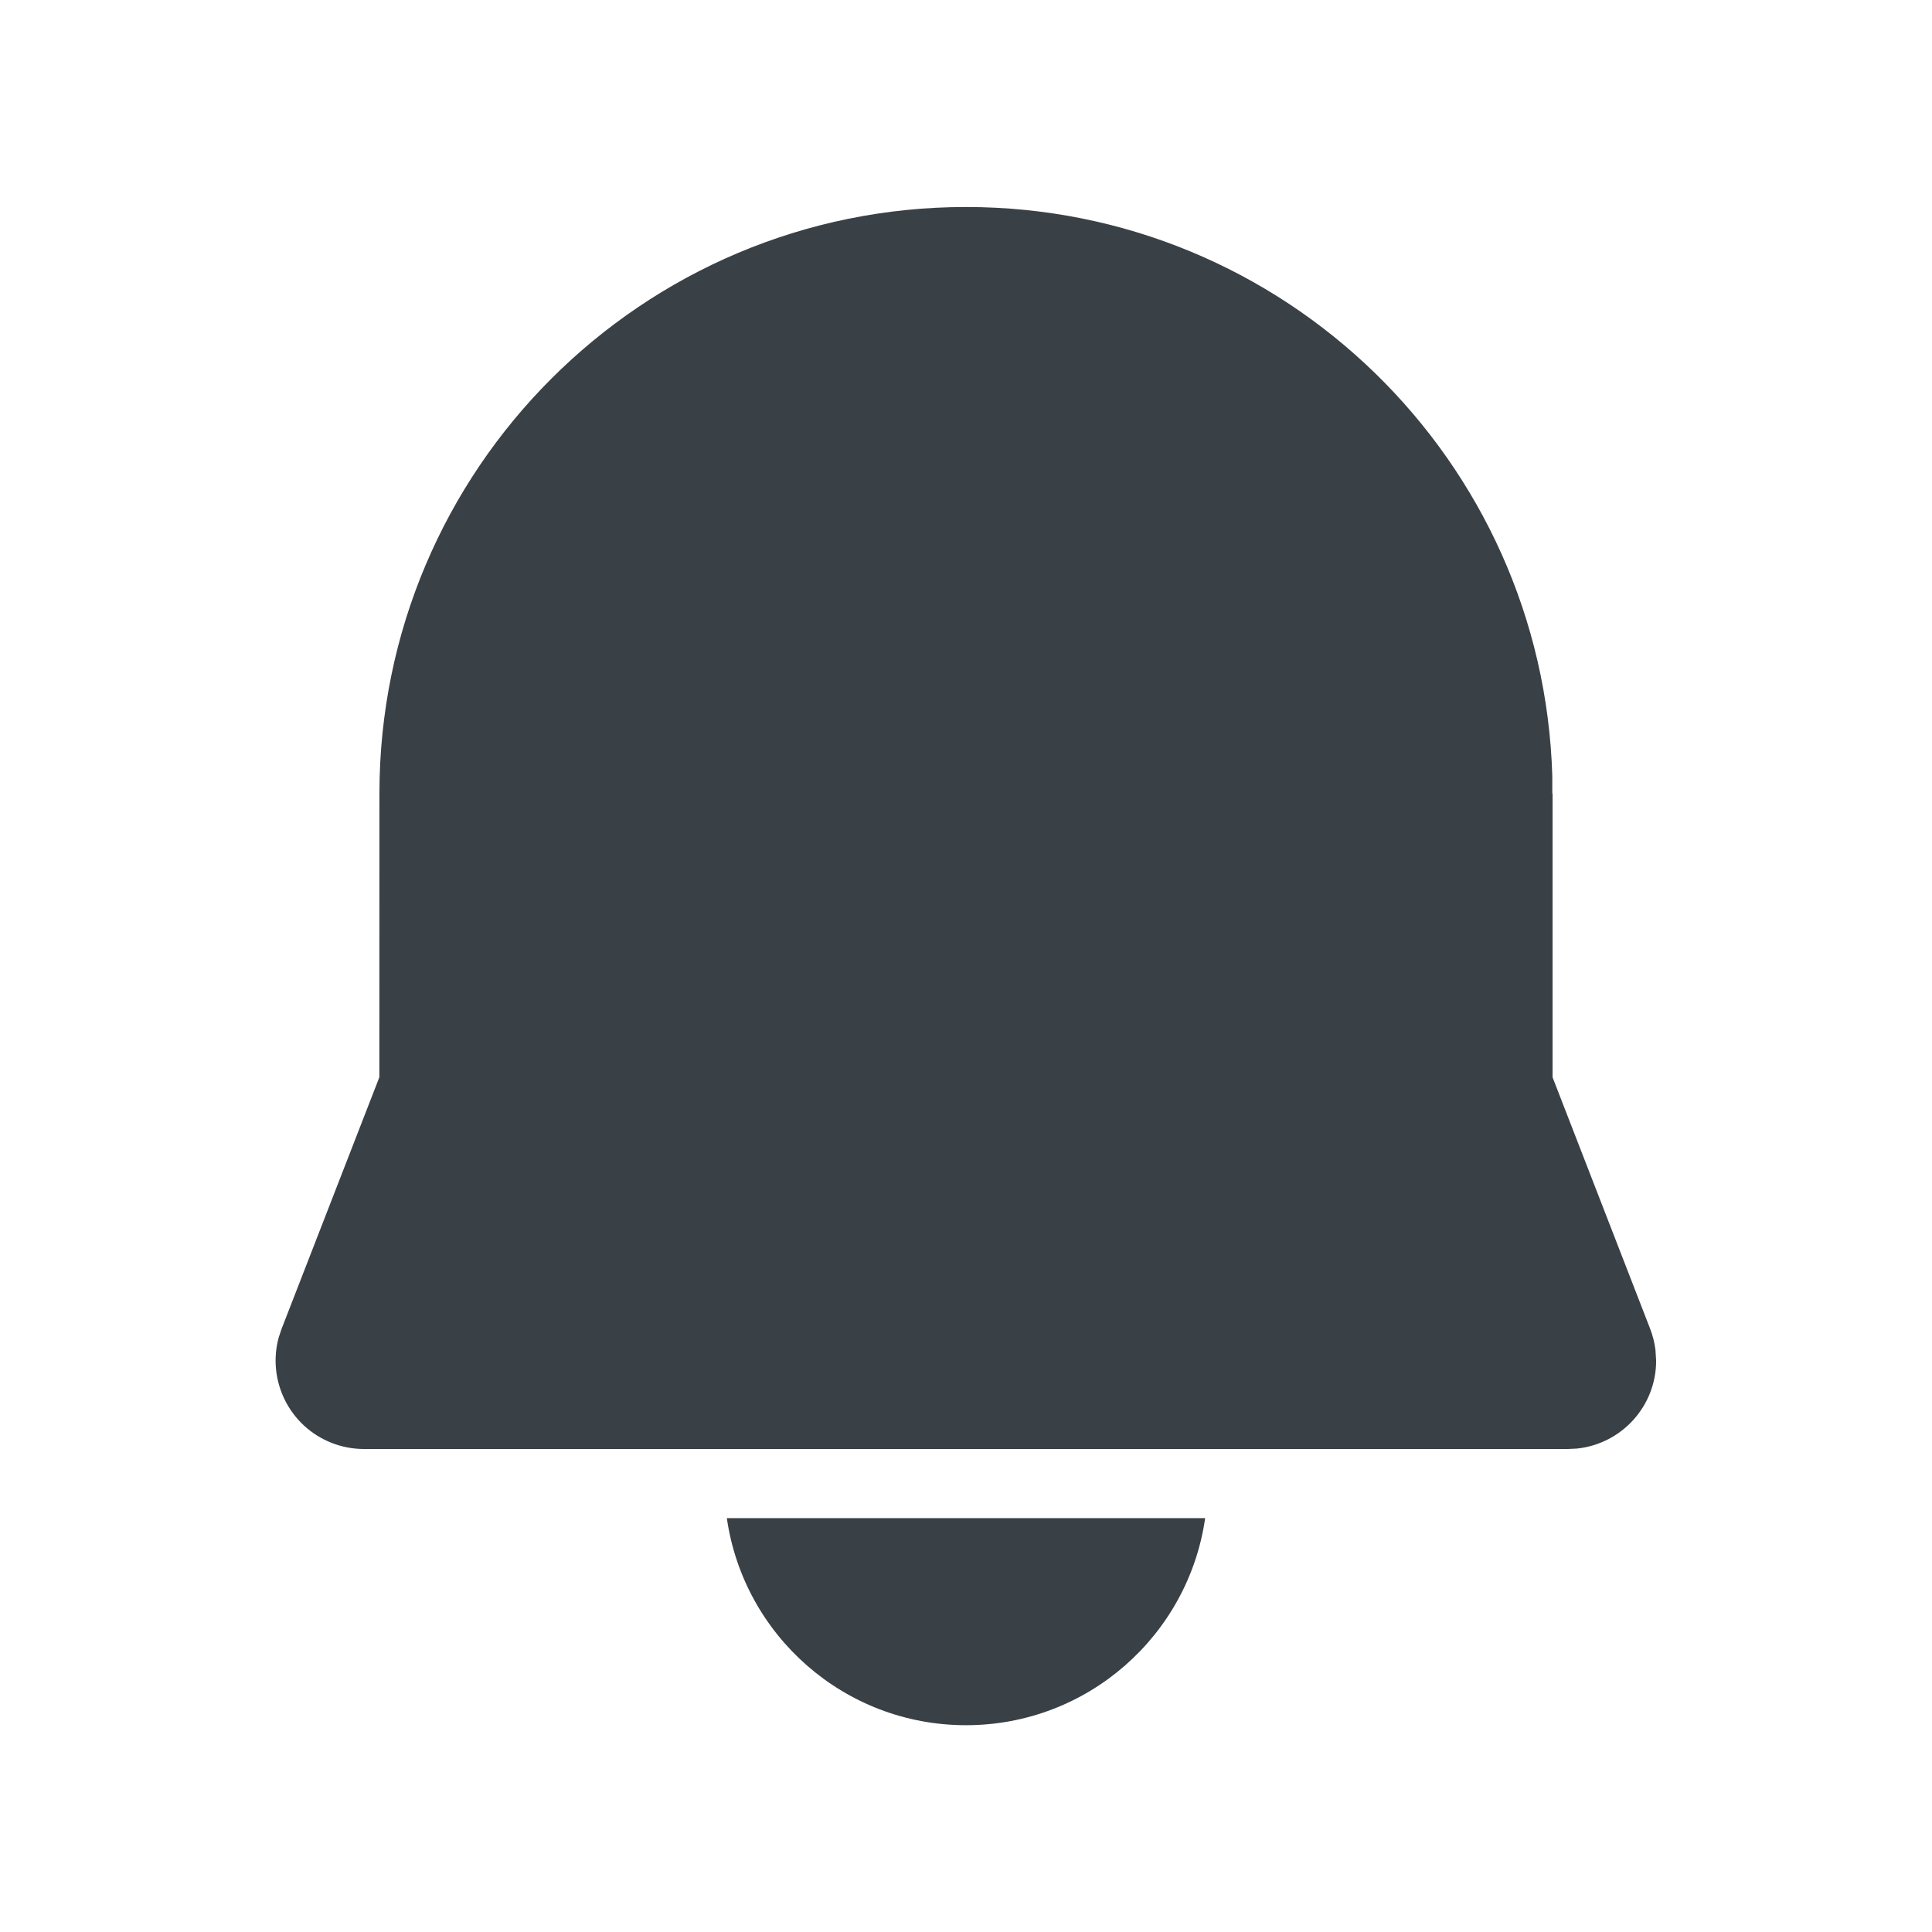 <svg width="28" height="28" viewBox="0 0 28 28" fill="none" xmlns="http://www.w3.org/2000/svg">
<path d="M17.466 22.002C17.223 23.699 15.764 25.003 14 25.003C12.236 25.003 10.777 23.699 10.534 22.002H17.466ZM14 3C18.61 3 22.363 6.669 22.497 11.246V11.501H22.501L22.501 15.613L23.915 19.257C23.953 19.356 23.979 19.458 23.992 19.563L24.002 19.72C24.002 20.383 23.498 20.928 22.852 20.994L22.722 21H5.275C5.116 21 4.959 20.971 4.811 20.913C4.193 20.673 3.868 20.006 4.04 19.381L4.082 19.256L5.498 15.612L5.499 11.501C5.499 6.806 9.305 3 14 3Z" fill="#394046"/>
</svg>
